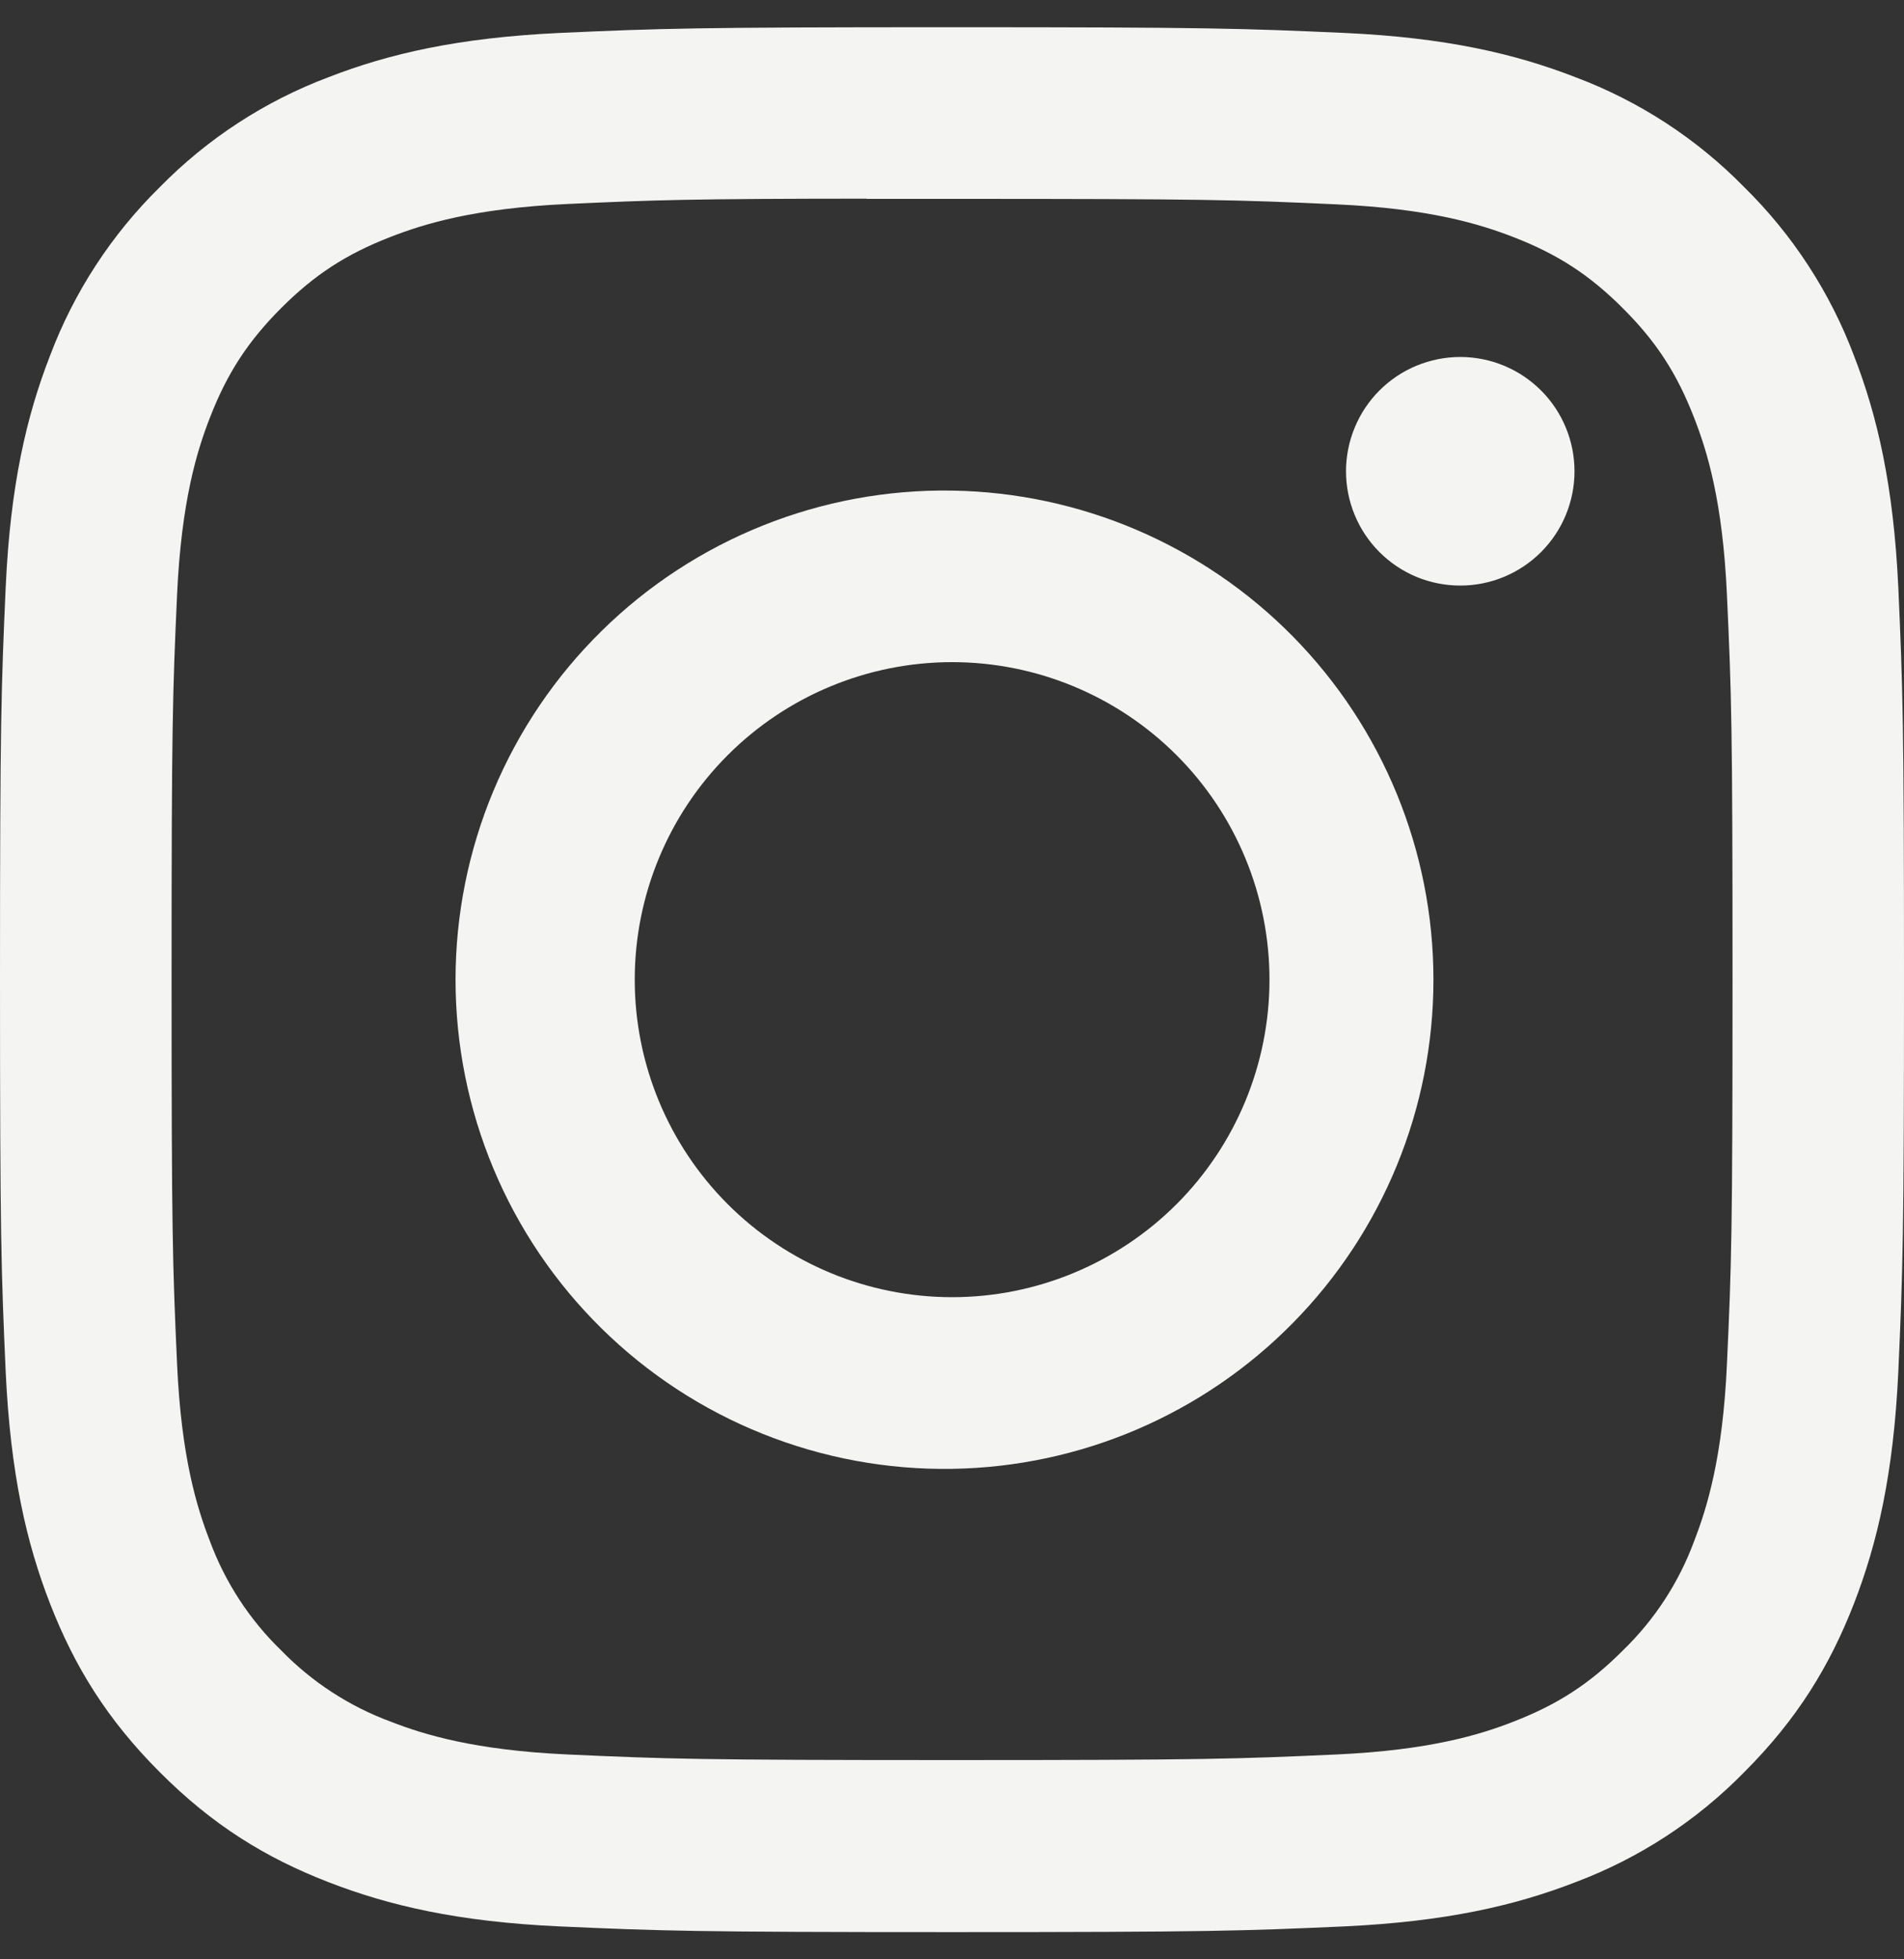 <svg width="35" height="36" viewBox="0 0 35 36" fill="none" xmlns="http://www.w3.org/2000/svg">
<rect x="0" y="0" width="35" height="36" fill="#333333" stroke="none"/>
<g clip-path="url(#clip0_5_22)">
<path d="M17.5 0.5C12.751 0.5 12.154 0.522 10.288 0.605C8.422 0.693 7.151 0.986 6.037 1.419C4.87 1.858 3.812 2.547 2.938 3.438C2.048 4.312 1.359 5.37 0.919 6.537C0.486 7.649 0.19 8.922 0.105 10.781C0.022 12.652 0 13.247 0 18.002C0 22.753 0.022 23.348 0.105 25.214C0.193 27.078 0.486 28.349 0.919 29.462C1.367 30.613 1.964 31.589 2.938 32.562C3.909 33.536 4.885 34.135 6.035 34.581C7.151 35.014 8.42 35.31 10.283 35.395C12.152 35.478 12.747 35.5 17.5 35.5C22.253 35.5 22.846 35.478 24.714 35.395C26.576 35.307 27.851 35.014 28.965 34.581C30.132 34.142 31.189 33.453 32.062 32.562C33.036 31.589 33.633 30.613 34.081 29.462C34.512 28.349 34.807 27.078 34.895 25.214C34.978 23.348 35 22.753 35 18C35 13.247 34.978 12.652 34.895 10.783C34.807 8.922 34.512 7.649 34.081 6.537C33.641 5.37 32.952 4.312 32.062 3.438C31.189 2.547 30.131 1.858 28.962 1.419C27.847 0.986 26.574 0.69 24.712 0.605C22.844 0.522 22.251 0.5 17.496 0.5H17.502H17.5ZM15.932 3.654H17.502C22.175 3.654 22.728 3.67 24.572 3.755C26.278 3.832 27.206 4.118 27.823 4.357C28.639 4.674 29.223 5.054 29.835 5.667C30.448 6.279 30.826 6.861 31.143 7.679C31.384 8.294 31.668 9.222 31.745 10.928C31.83 12.772 31.848 13.325 31.848 17.996C31.848 22.666 31.83 23.222 31.745 25.066C31.668 26.772 31.382 27.697 31.143 28.314C30.863 29.074 30.415 29.761 29.833 30.324C29.221 30.937 28.639 31.315 27.821 31.633C27.208 31.873 26.281 32.157 24.572 32.236C22.728 32.319 22.175 32.339 17.502 32.339C12.83 32.339 12.274 32.319 10.43 32.236C8.724 32.157 7.798 31.873 7.182 31.633C6.421 31.352 5.734 30.905 5.169 30.324C4.587 29.76 4.138 29.072 3.857 28.312C3.618 27.697 3.332 26.77 3.255 25.063C3.172 23.219 3.154 22.666 3.154 17.991C3.154 13.319 3.172 12.768 3.255 10.923C3.334 9.217 3.618 8.29 3.859 7.673C4.176 6.857 4.557 6.273 5.169 5.66C5.782 5.048 6.363 4.669 7.182 4.352C7.798 4.112 8.724 3.827 10.43 3.748C12.044 3.674 12.67 3.652 15.932 3.65V3.654ZM26.843 6.559C26.567 6.559 26.294 6.614 26.039 6.719C25.784 6.825 25.553 6.979 25.358 7.174C25.163 7.369 25.008 7.601 24.903 7.856C24.797 8.111 24.743 8.384 24.743 8.659C24.743 8.935 24.797 9.208 24.903 9.463C25.008 9.718 25.163 9.949 25.358 10.144C25.553 10.339 25.784 10.494 26.039 10.6C26.294 10.705 26.567 10.759 26.843 10.759C27.4 10.759 27.934 10.538 28.328 10.144C28.722 9.75 28.943 9.216 28.943 8.659C28.943 8.102 28.722 7.568 28.328 7.174C27.934 6.781 27.4 6.559 26.843 6.559ZM17.502 9.014C16.31 8.995 15.126 9.214 14.02 9.657C12.913 10.101 11.905 10.759 11.056 11.596C10.206 12.432 9.532 13.429 9.071 14.529C8.611 15.629 8.374 16.809 8.374 18.001C8.374 19.193 8.611 20.373 9.071 21.473C9.532 22.573 10.206 23.57 11.056 24.406C11.905 25.243 12.913 25.902 14.02 26.345C15.126 26.788 16.31 27.007 17.502 26.988C19.861 26.952 22.112 25.989 23.767 24.307C25.423 22.626 26.35 20.361 26.35 18.001C26.35 15.642 25.423 13.377 23.767 11.695C22.112 10.014 19.861 9.051 17.502 9.014ZM17.502 12.166C19.049 12.166 20.533 12.781 21.628 13.875C22.722 14.969 23.336 16.453 23.336 18C23.336 19.547 22.722 21.031 21.628 22.125C20.533 23.219 19.049 23.834 17.502 23.834C15.955 23.834 14.471 23.219 13.377 22.125C12.283 21.031 11.668 19.547 11.668 18C11.668 16.453 12.283 14.969 13.377 13.875C14.471 12.781 15.955 12.166 17.502 12.166Z" fill="#F4F4F2"/>
</g>
<defs>
<clipPath id="clip0_5_22">
<rect width="35" height="35" fill="white" transform="translate(0 0.5)"/>
</clipPath>
</defs>
</svg>
